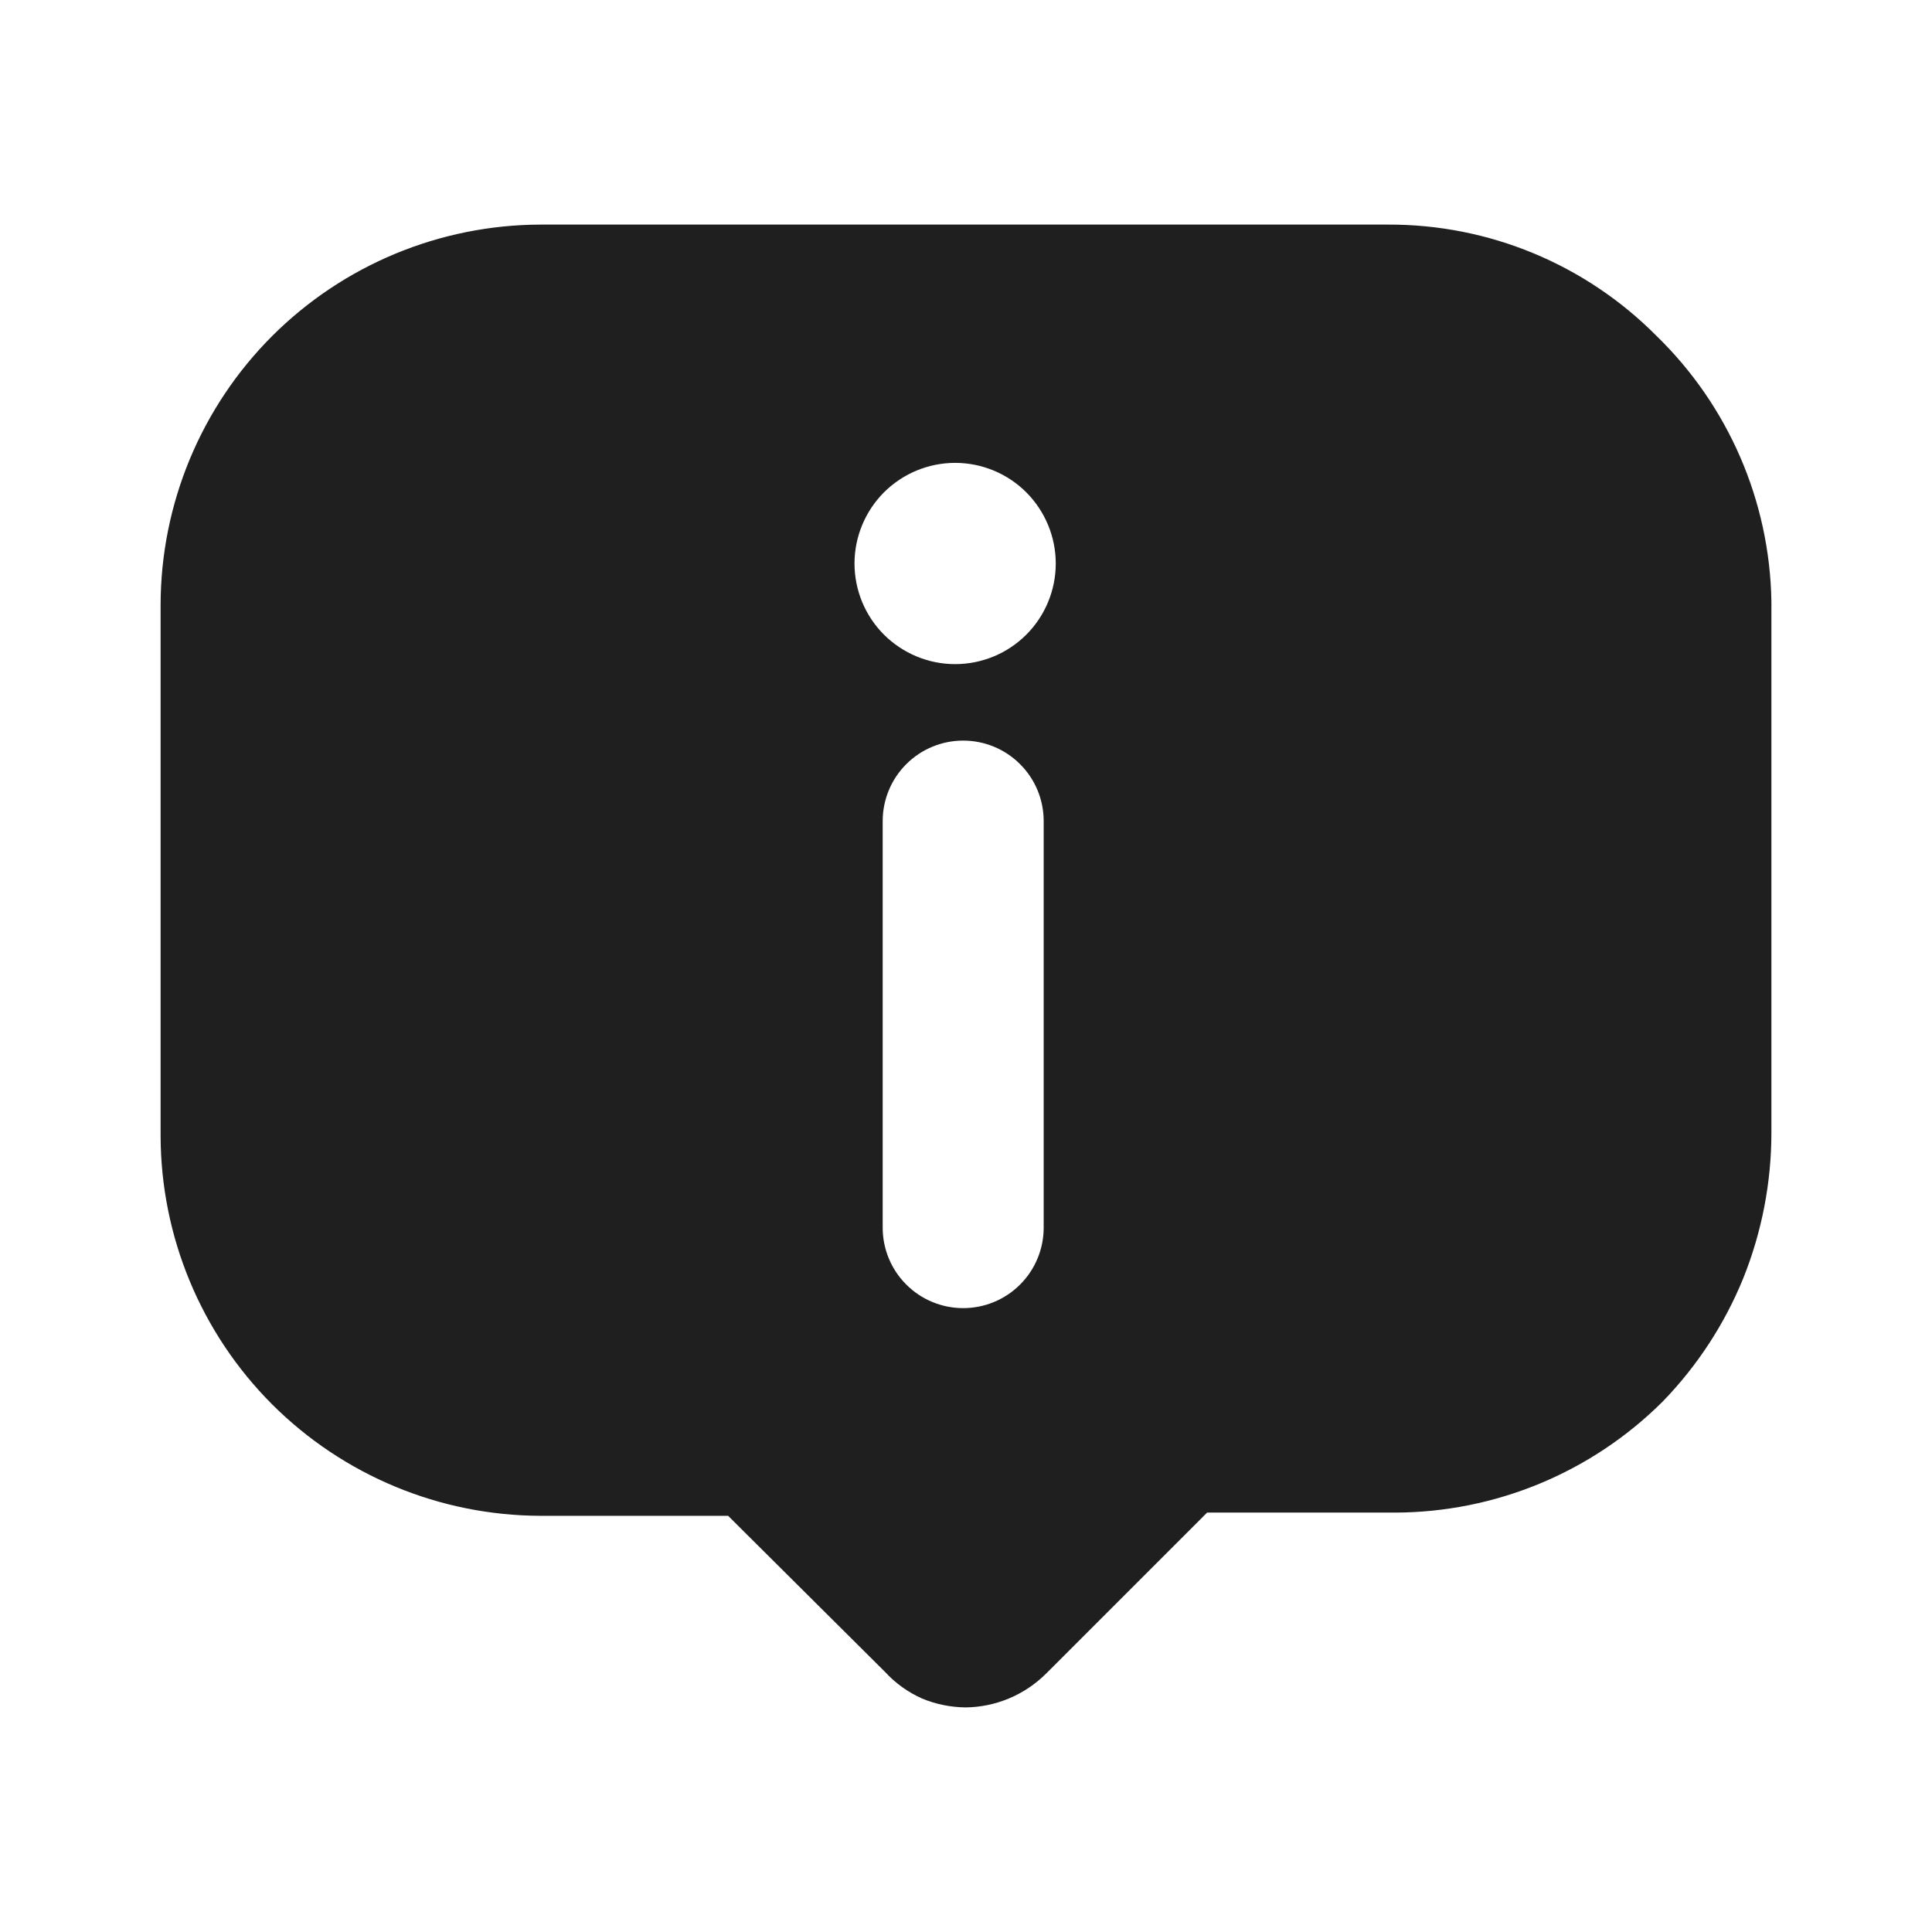 <svg width="24" height="24" viewBox="0 0 24 24" fill="none" xmlns="http://www.w3.org/2000/svg">
<path d="M20.575 4.17C20.139 3.731 19.62 3.383 19.049 3.146C18.477 2.909 17.864 2.788 17.245 2.79H6.715C5.464 2.793 4.265 3.291 3.38 4.175C2.496 5.06 1.998 6.259 1.995 7.51V14.11C1.998 15.361 2.496 16.56 3.38 17.445C4.265 18.329 5.464 18.827 6.715 18.83H9.045L10.995 20.77C11.124 20.91 11.281 21.023 11.455 21.1C11.626 21.171 11.81 21.208 11.995 21.21C12.37 21.206 12.729 21.055 12.995 20.79L14.995 18.79H17.325C18.574 18.788 19.771 18.292 20.655 17.41C21.083 16.969 21.423 16.449 21.655 15.88C21.886 15.305 22.005 14.69 22.005 14.07V7.47C21.984 6.224 21.47 5.038 20.575 4.17ZM12.965 15.25C12.965 15.515 12.86 15.77 12.672 15.957C12.485 16.145 12.23 16.25 11.965 16.25C11.7 16.25 11.445 16.145 11.258 15.957C11.07 15.77 10.965 15.515 10.965 15.25V10.2C10.965 9.935 11.07 9.68 11.258 9.493C11.445 9.305 11.7 9.2 11.965 9.2C12.23 9.2 12.485 9.305 12.672 9.493C12.86 9.68 12.965 9.935 12.965 10.2V15.25ZM11.865 8.25C11.534 8.25 11.216 8.118 10.981 7.884C10.747 7.65 10.615 7.332 10.615 7C10.615 6.669 10.747 6.351 10.981 6.116C11.216 5.882 11.534 5.75 11.865 5.75C12.197 5.75 12.515 5.882 12.749 6.116C12.983 6.351 13.115 6.669 13.115 7C13.115 7.332 12.983 7.65 12.749 7.884C12.515 8.118 12.197 8.25 11.865 8.25Z" fill="#1F1F1F"/>
</svg>
